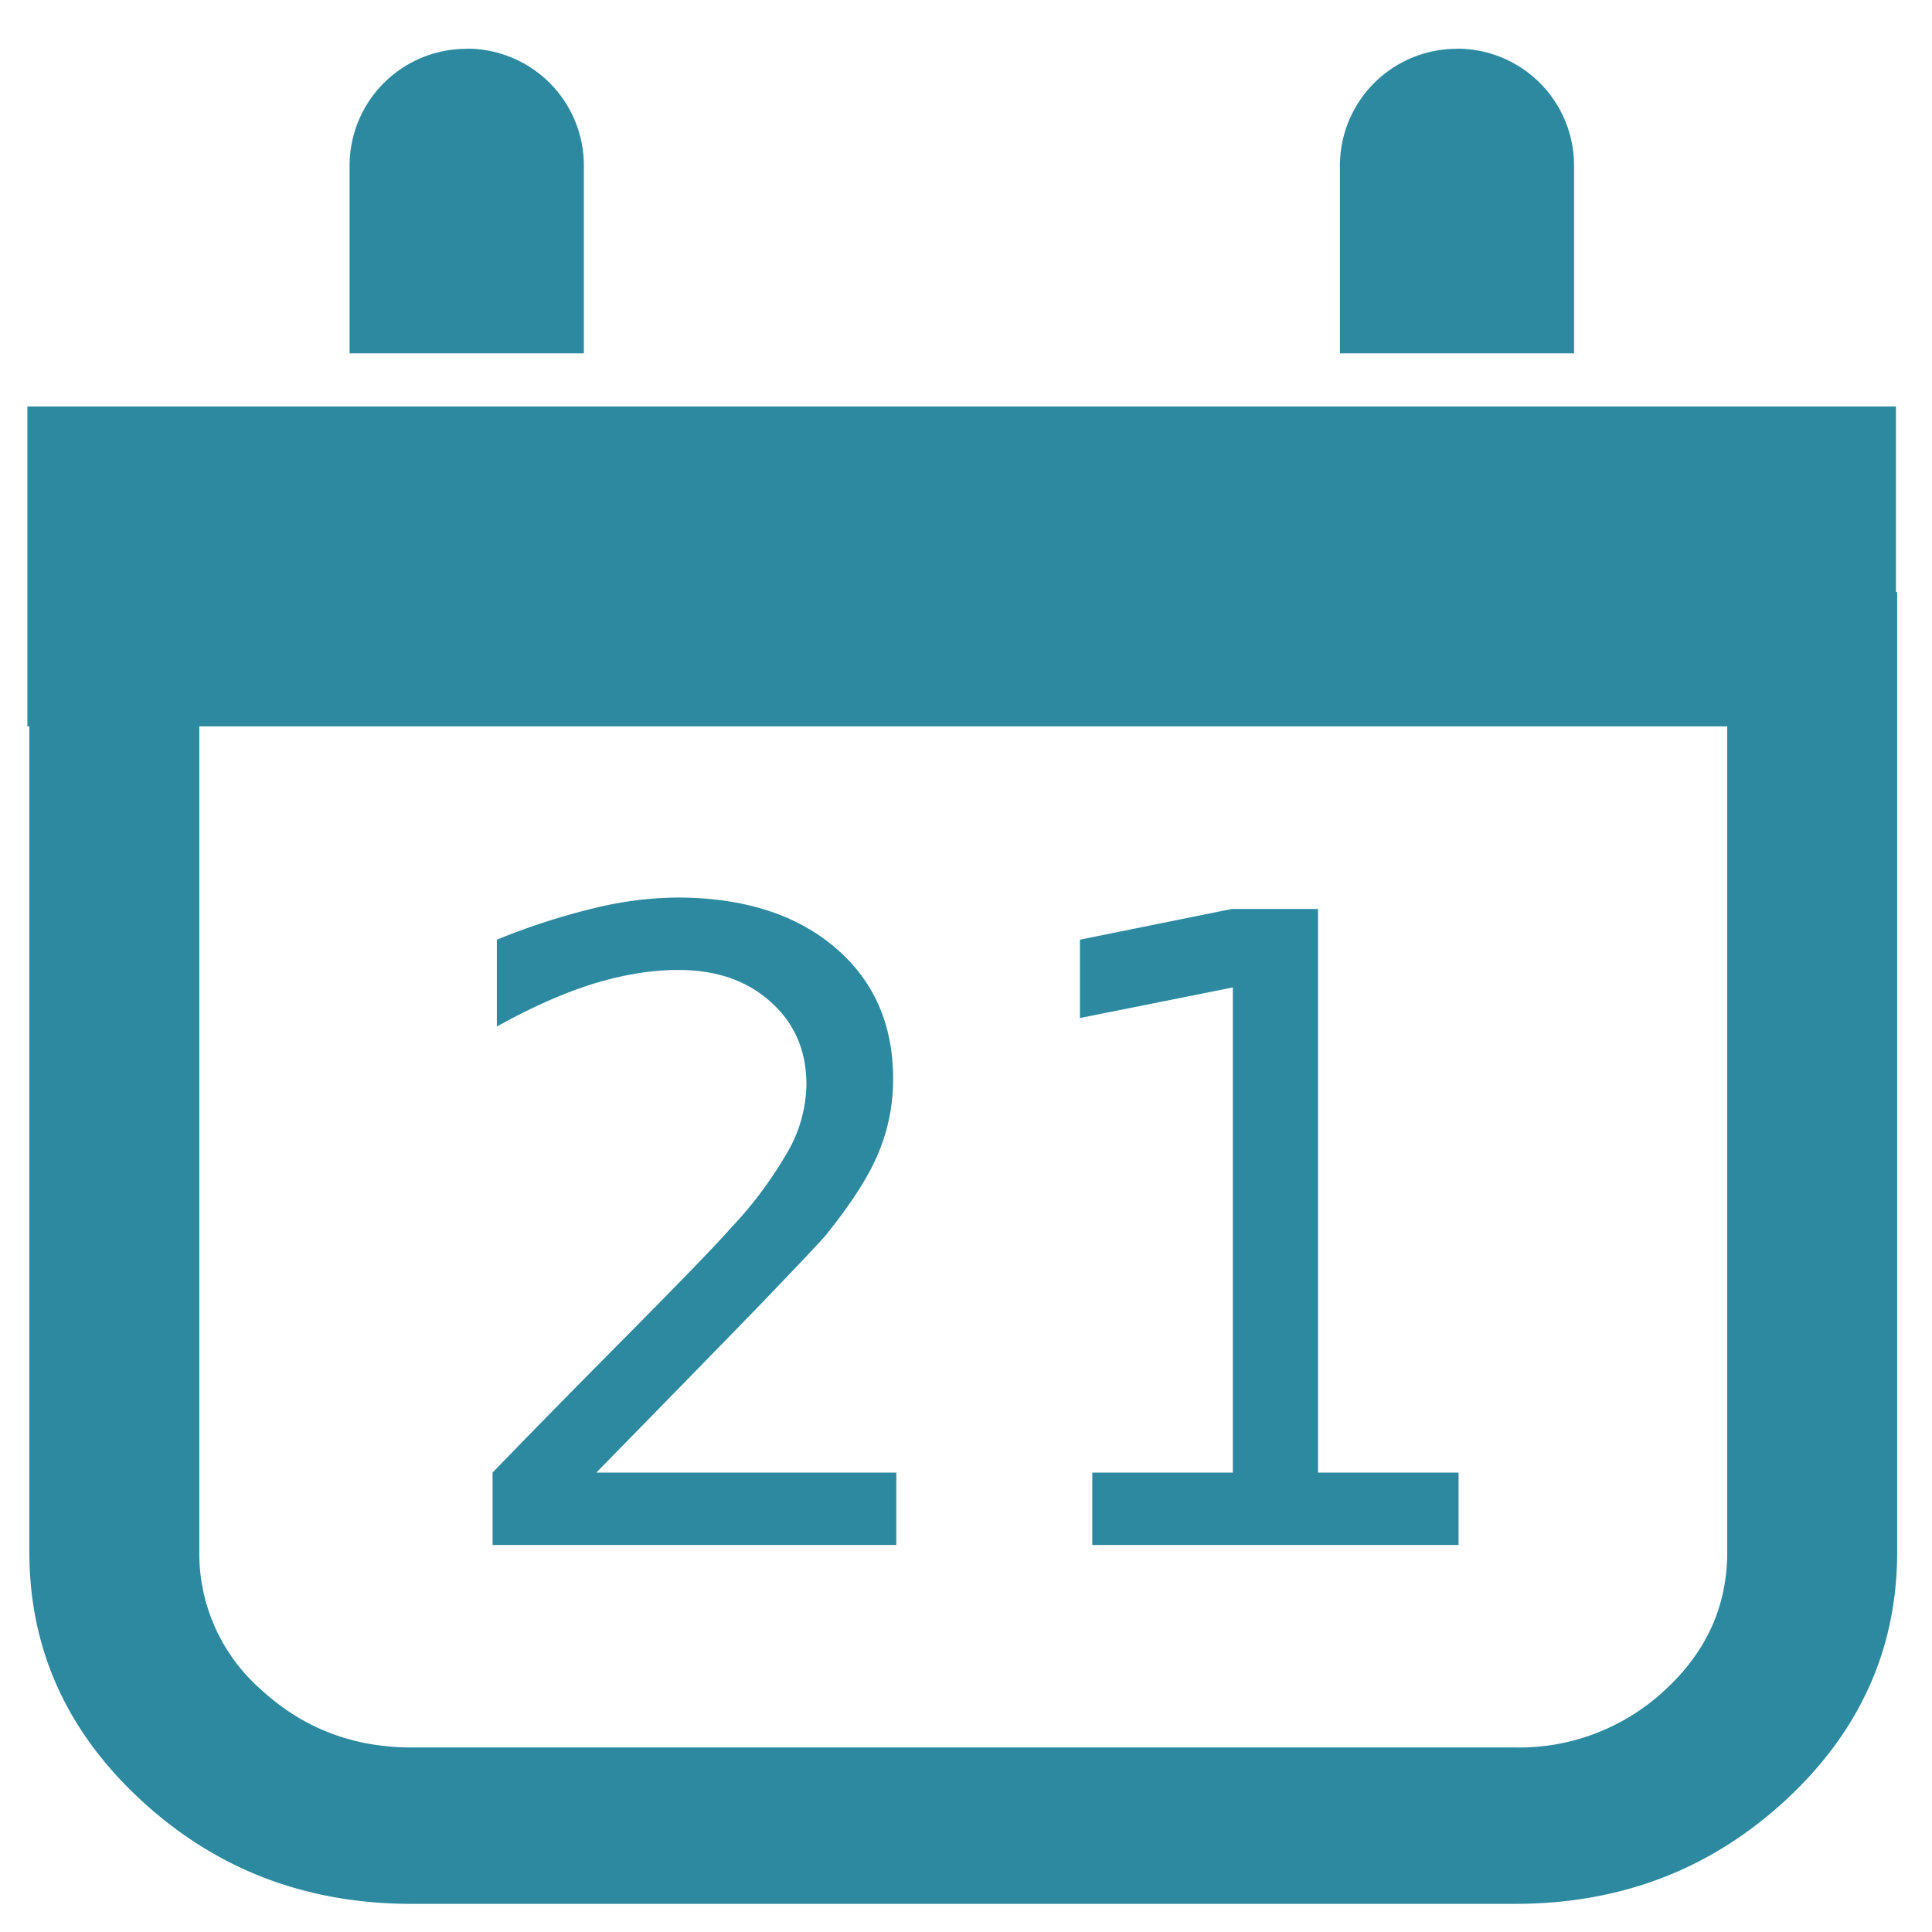 <svg xmlns="http://www.w3.org/2000/svg" width="48" height="48" viewBox="0 0 12.7 12.7"><path d="M3.068.321a.768.768 0 0 0-.77.77v1.232h1.54V1.09a.768.768 0 0 0-.77-.77zm6.51 0a.768.768 0 0 0-.77.77v1.232h1.539V1.09a.768.768 0 0 0-.77-.77zM.18 2.671v2.104h.013v5.427c0 .637.246 1.182.737 1.634.491.453 1.083.679 1.775.679H9.96c.692 0 1.283-.226 1.775-.679.49-.452.736-.997.736-1.634v-6.31h-.008v-1.22H.181zm1.13 2.104h10.044v5.427c0 .354-.136.656-.41.908a1.403 1.403 0 0 1-.985.377H2.706c-.384 0-.712-.126-.986-.377a1.19 1.19 0 0 1-.41-.908V4.775zM4.448 5.9a2.38 2.38 0 0 0-.543.07 4.497 4.497 0 0 0-.639.207v.571c.224-.125.434-.218.63-.28.198-.061.385-.092.563-.092.25 0 .452.07.607.21.157.14.235.321.235.543a.909.909 0 0 1-.109.417 2.62 2.62 0 0 1-.378.516c-.095.108-.328.35-.7.725-.37.373-.661.67-.876.893v.476h2.654V9.68H3.92c.455-.465.808-.826 1.058-1.084.25-.26.398-.416.445-.47.17-.21.286-.39.35-.544a1.25 1.25 0 0 0 .098-.49c0-.362-.129-.651-.387-.868-.257-.216-.602-.324-1.035-.324zm3.65.075l-.999.202v.515l1.005-.201V9.68H7.18v.476h2.408V9.68h-.924V5.975H8.1z" fill="#2c89a0"/></svg>